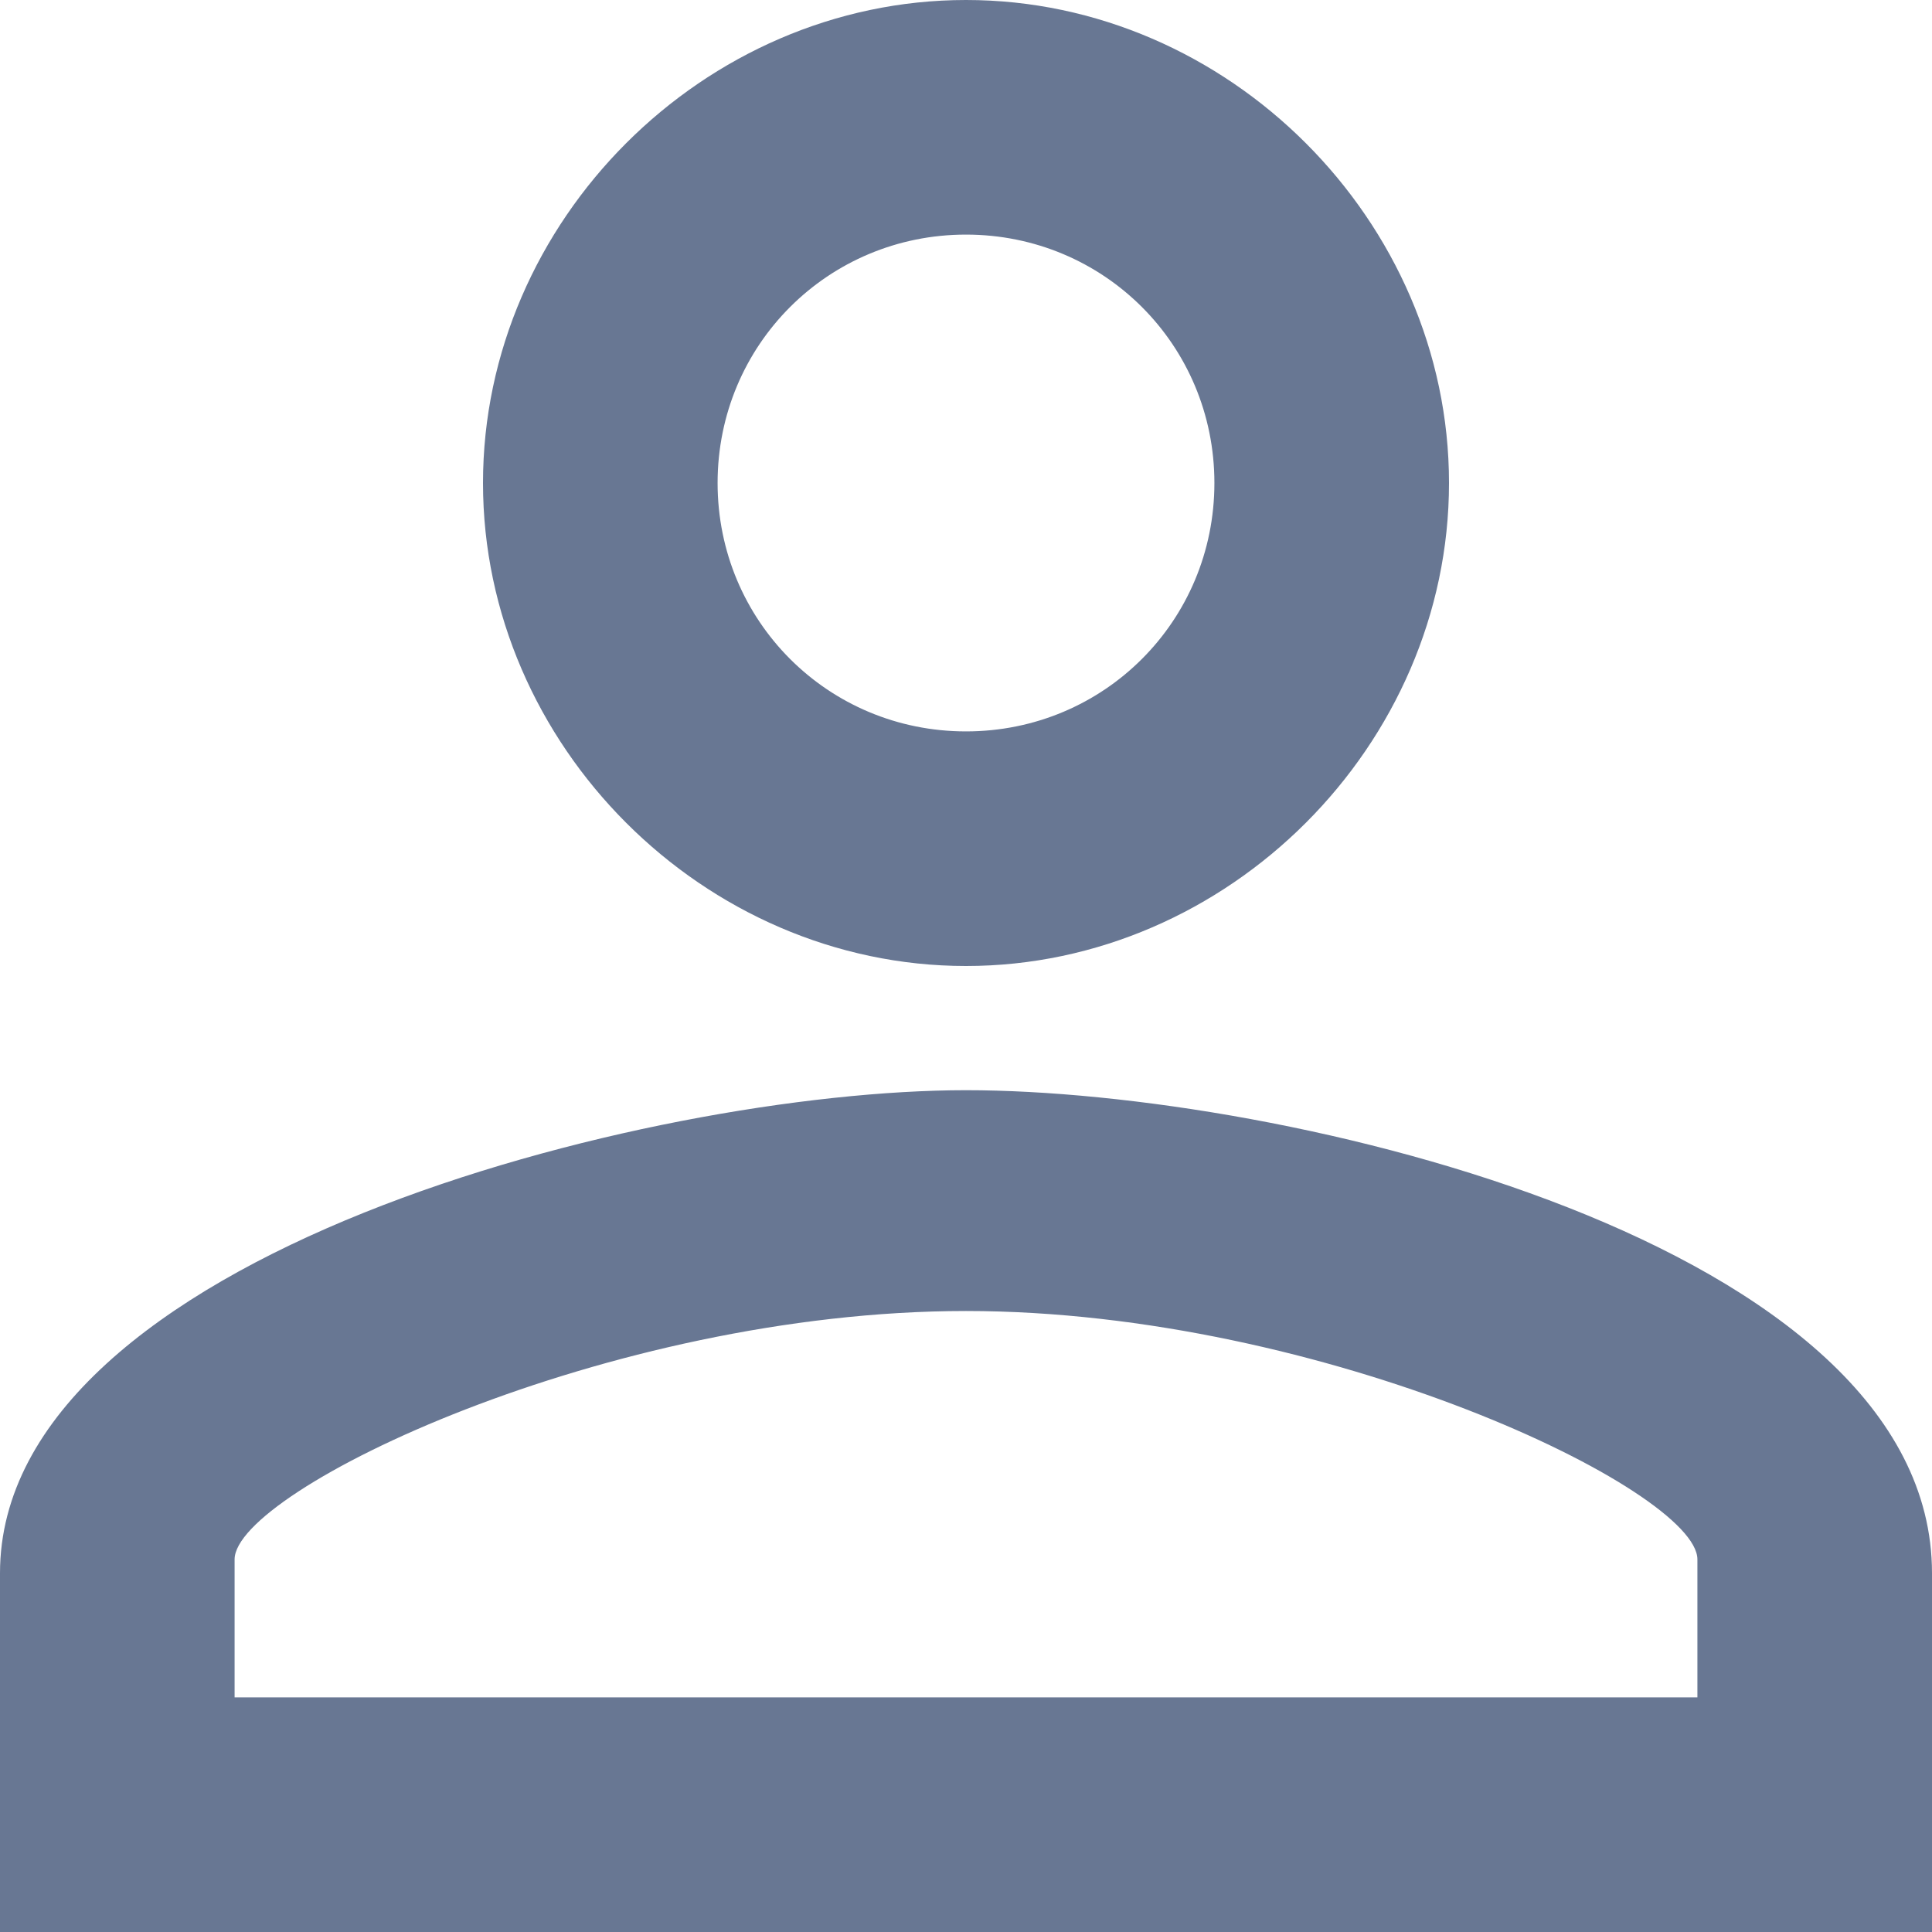 <?xml version="1.0" encoding="utf-8"?>
<!-- Generator: Adobe Illustrator 24.0.3, SVG Export Plug-In . SVG Version: 6.00 Build 0)  -->
<svg version="1.1" id="Layer_1" xmlns="http://www.w3.org/2000/svg" xmlns:xlink="http://www.w3.org/1999/xlink" x="0px" y="0px"
	 viewBox="0 0 14 14" style="enable-background:new 0 0 14 14;" xml:space="preserve">
<style type="text/css">
	.st0{fill:#687793;}
</style>
<path id="Path_858" class="st0" d="M7,1.7c1,0,1.8,0.8,1.8,1.8c0,1-0.8,1.8-1.8,1.8c-1,0-1.8-0.8-1.8-1.8v0C5.2,2.5,6,1.7,7,1.7
	C7,1.7,7,1.7,7,1.7 M7,9.5c2.6,0,5.3,1.3,5.3,1.8v1H1.7v-1C1.7,10.8,4.4,9.5,7,9.5 M7,0C5.1,0,3.5,1.6,3.5,3.5S5.1,7,7,7
	s3.5-1.6,3.5-3.5C10.5,1.6,8.9,0,7,0L7,0z M7,7.9c-2.3,0-7,1.2-7,3.5V14h14v-2.6C14,9,9.3,7.9,7,7.9L7,7.9z"/>
</svg>
